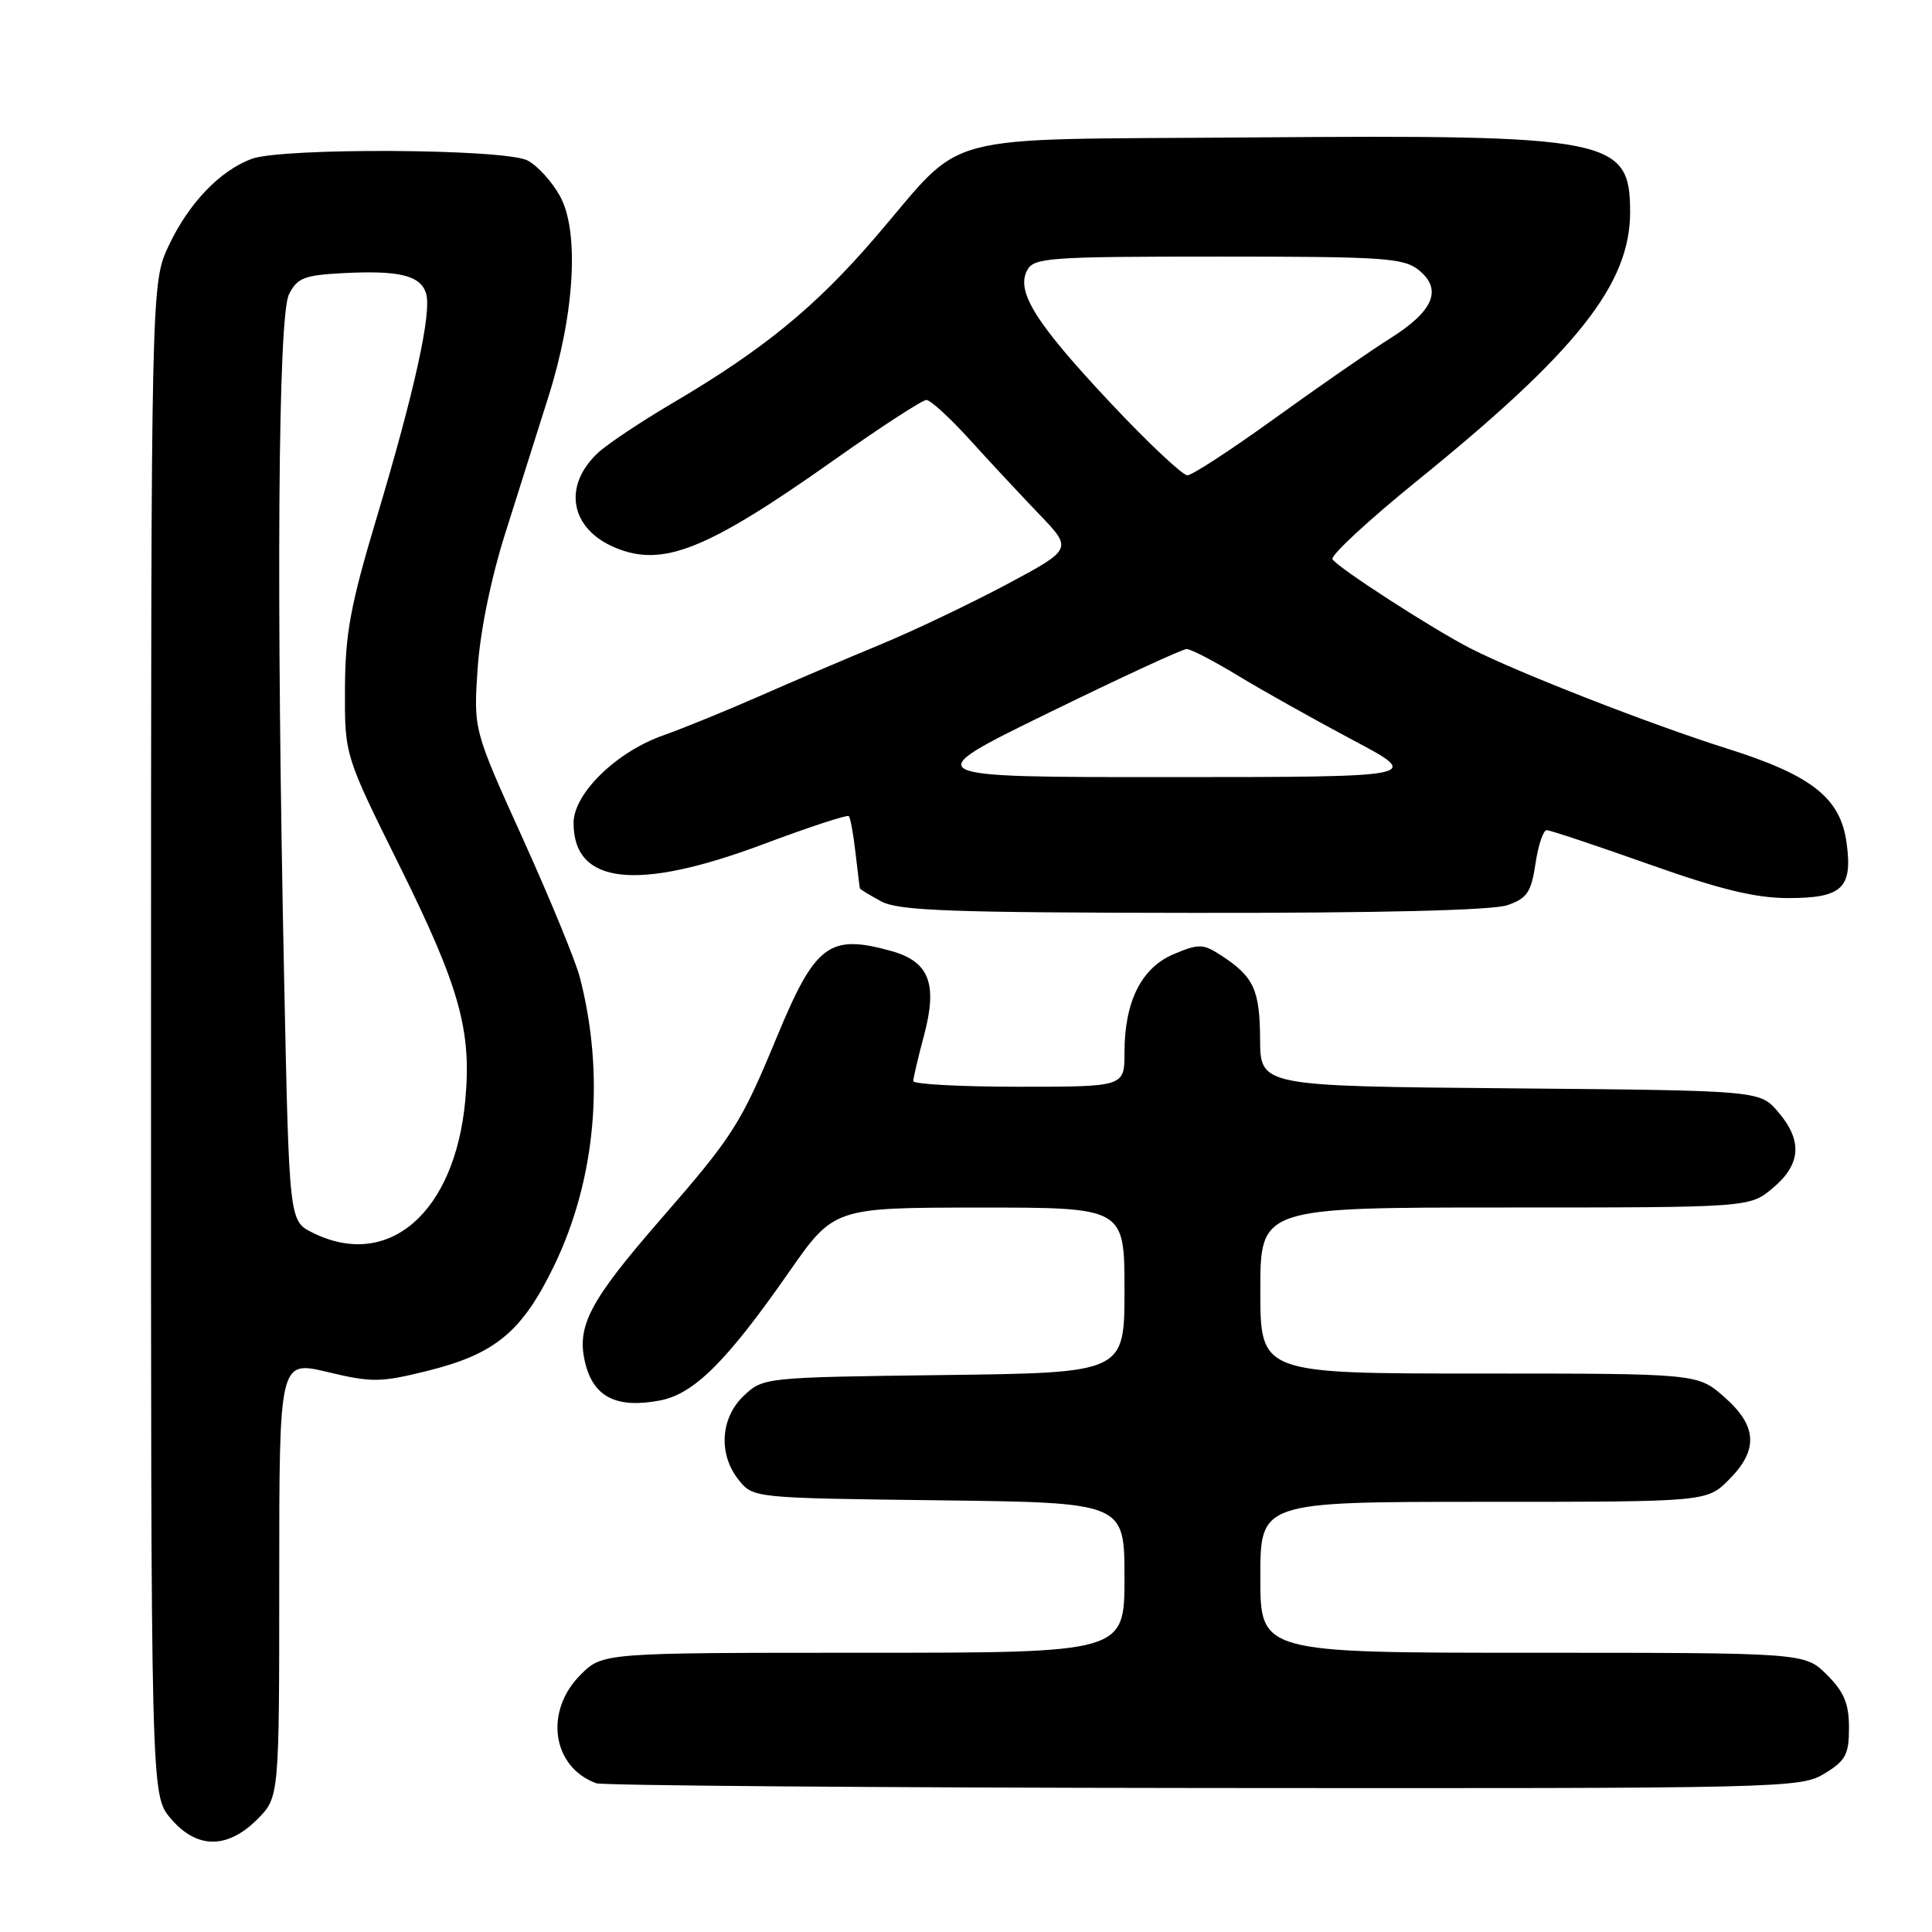 <?xml version="1.0" encoding="UTF-8" standalone="no"?>
<!DOCTYPE svg PUBLIC "-//W3C//DTD SVG 1.1//EN" "http://www.w3.org/Graphics/SVG/1.1/DTD/svg11.dtd" >
<svg xmlns="http://www.w3.org/2000/svg" xmlns:xlink="http://www.w3.org/1999/xlink" version="1.1" viewBox="0 0 256 256">
 <g >
 <path fill="currentColor"
d=" M 34.08 241.08 C 37.00 238.15 37.00 238.15 37.00 209.21 C 37.00 180.27 37.00 180.27 43.40 181.80 C 49.24 183.20 50.40 183.19 56.55 181.67 C 65.62 179.43 69.16 176.50 73.41 167.74 C 78.96 156.27 80.19 142.46 76.83 129.50 C 76.26 127.30 72.85 119.02 69.26 111.09 C 62.74 96.69 62.74 96.69 63.29 88.59 C 63.62 83.65 65.06 76.61 67.00 70.50 C 68.74 65.00 71.30 56.90 72.69 52.50 C 76.15 41.57 76.78 30.67 74.21 26.00 C 73.15 24.07 71.21 21.94 69.89 21.26 C 66.87 19.70 37.35 19.54 33.32 21.06 C 29.09 22.66 25.03 26.91 22.38 32.50 C 20.02 37.50 20.02 37.50 20.01 137.67 C 20.00 237.85 20.00 237.85 22.59 240.92 C 26.02 245.01 30.09 245.06 34.08 241.08 Z  M 241.75 235.01 C 244.56 233.30 245.00 232.48 245.00 228.94 C 245.00 225.75 244.36 224.20 242.08 221.92 C 239.15 219.00 239.15 219.00 203.08 219.00 C 167.00 219.00 167.00 219.00 167.00 209.00 C 167.00 199.00 167.00 199.00 196.58 199.00 C 226.15 199.00 226.15 199.00 229.08 196.08 C 233.03 192.12 232.86 188.96 228.47 185.10 C 224.93 182.00 224.93 182.00 195.97 182.00 C 167.00 182.00 167.00 182.00 167.00 171.00 C 167.00 160.00 167.00 160.00 199.42 160.00 C 231.85 160.00 231.85 160.00 234.92 157.41 C 238.66 154.27 238.87 151.12 235.59 147.31 C 233.18 144.50 233.18 144.50 200.09 144.21 C 167.00 143.92 167.00 143.92 166.97 137.71 C 166.93 131.15 166.13 129.41 161.84 126.62 C 159.42 125.04 158.87 125.03 155.56 126.41 C 151.25 128.21 149.00 132.69 149.00 139.47 C 149.00 144.00 149.00 144.00 135.00 144.00 C 127.30 144.00 121.01 143.66 121.01 143.25 C 121.02 142.84 121.66 140.09 122.45 137.15 C 124.26 130.33 123.12 127.41 118.09 126.01 C 109.87 123.73 108.03 125.11 102.95 137.38 C 98.16 148.95 97.15 150.53 87.52 161.59 C 78.07 172.46 76.34 175.77 77.56 180.66 C 78.67 185.13 81.71 186.65 87.40 185.58 C 91.93 184.74 96.26 180.44 104.50 168.62 C 110.50 160.02 110.50 160.02 129.75 160.01 C 149.00 160.00 149.00 160.00 149.00 170.95 C 149.00 181.90 149.00 181.90 125.08 182.20 C 101.33 182.50 101.14 182.52 98.58 184.92 C 95.44 187.87 95.15 192.73 97.91 196.14 C 99.81 198.49 99.94 198.50 124.41 198.80 C 149.00 199.10 149.00 199.10 149.00 209.05 C 149.00 219.00 149.00 219.00 114.42 219.00 C 79.85 219.00 79.85 219.00 76.92 221.92 C 72.08 226.77 73.15 234.14 79.00 236.29 C 79.83 236.59 116.05 236.88 159.50 236.92 C 236.56 236.99 238.58 236.94 241.75 235.01 Z  M 199.75 119.94 C 202.35 119.03 202.89 118.23 203.46 114.44 C 203.82 112.00 204.49 110.00 204.94 110.00 C 205.39 110.00 211.47 112.03 218.45 114.50 C 227.92 117.86 232.60 119.00 236.94 119.00 C 244.09 119.00 245.49 117.69 244.69 111.74 C 243.89 105.73 240.10 102.73 228.79 99.17 C 218.74 96.00 201.14 89.13 194.89 85.94 C 189.89 83.39 177.26 75.23 176.56 74.10 C 176.27 73.62 181.31 68.95 187.76 63.72 C 208.94 46.57 216.00 37.67 216.00 28.11 C 216.00 18.32 213.54 17.84 165.74 18.21 C 123.26 18.55 128.21 17.23 116.00 31.43 C 108.01 40.72 101.11 46.36 88.98 53.49 C 84.85 55.93 80.47 58.85 79.25 59.99 C 74.52 64.39 75.54 70.07 81.52 72.57 C 87.84 75.21 93.68 72.87 110.64 60.87 C 116.76 56.54 122.22 53.00 122.75 53.00 C 123.29 53.00 125.87 55.36 128.49 58.25 C 131.10 61.14 135.25 65.58 137.69 68.13 C 142.14 72.76 142.14 72.76 133.32 77.47 C 128.47 80.05 120.90 83.66 116.50 85.47 C 112.10 87.29 104.90 90.36 100.50 92.30 C 96.10 94.23 90.41 96.55 87.86 97.45 C 81.66 99.63 76.00 105.16 76.00 109.05 C 76.00 117.20 84.37 118.14 101.09 111.88 C 107.14 109.61 112.26 107.93 112.47 108.14 C 112.68 108.35 113.08 110.54 113.36 113.01 C 113.65 115.48 113.90 117.60 113.94 117.72 C 113.97 117.84 115.24 118.61 116.75 119.43 C 119.05 120.68 125.83 120.93 158.10 120.96 C 182.85 120.99 197.79 120.62 199.75 119.94 Z  M 41.41 163.33 C 38.32 161.79 38.32 161.79 37.66 130.23 C 36.58 78.64 36.84 41.89 38.29 39.00 C 39.39 36.82 40.31 36.46 45.48 36.19 C 52.89 35.81 55.70 36.49 56.45 38.85 C 57.24 41.35 54.97 51.69 49.94 68.50 C 46.43 80.22 45.74 83.93 45.71 91.28 C 45.67 100.06 45.67 100.06 52.85 114.54 C 60.91 130.79 62.52 136.53 61.65 145.83 C 60.26 160.72 51.45 168.34 41.41 163.33 Z  M 138.87 94.49 C 148.42 89.82 156.68 86.00 157.24 86.00 C 157.79 86.00 160.87 87.60 164.09 89.56 C 167.31 91.51 174.12 95.33 179.22 98.04 C 188.50 102.96 188.50 102.96 155.00 102.97 C 121.50 102.98 121.50 102.98 138.87 94.49 Z  M 147.16 53.40 C 137.22 42.81 134.59 38.63 136.11 35.80 C 136.99 34.14 139.01 34.00 161.42 34.00 C 183.45 34.00 185.99 34.17 188.02 35.81 C 191.16 38.36 189.95 41.23 184.20 44.84 C 181.62 46.46 174.78 51.20 169.00 55.37 C 163.22 59.54 157.98 62.97 157.34 62.98 C 156.70 62.99 152.12 58.68 147.16 53.40 Z "/>
</g>
</svg>